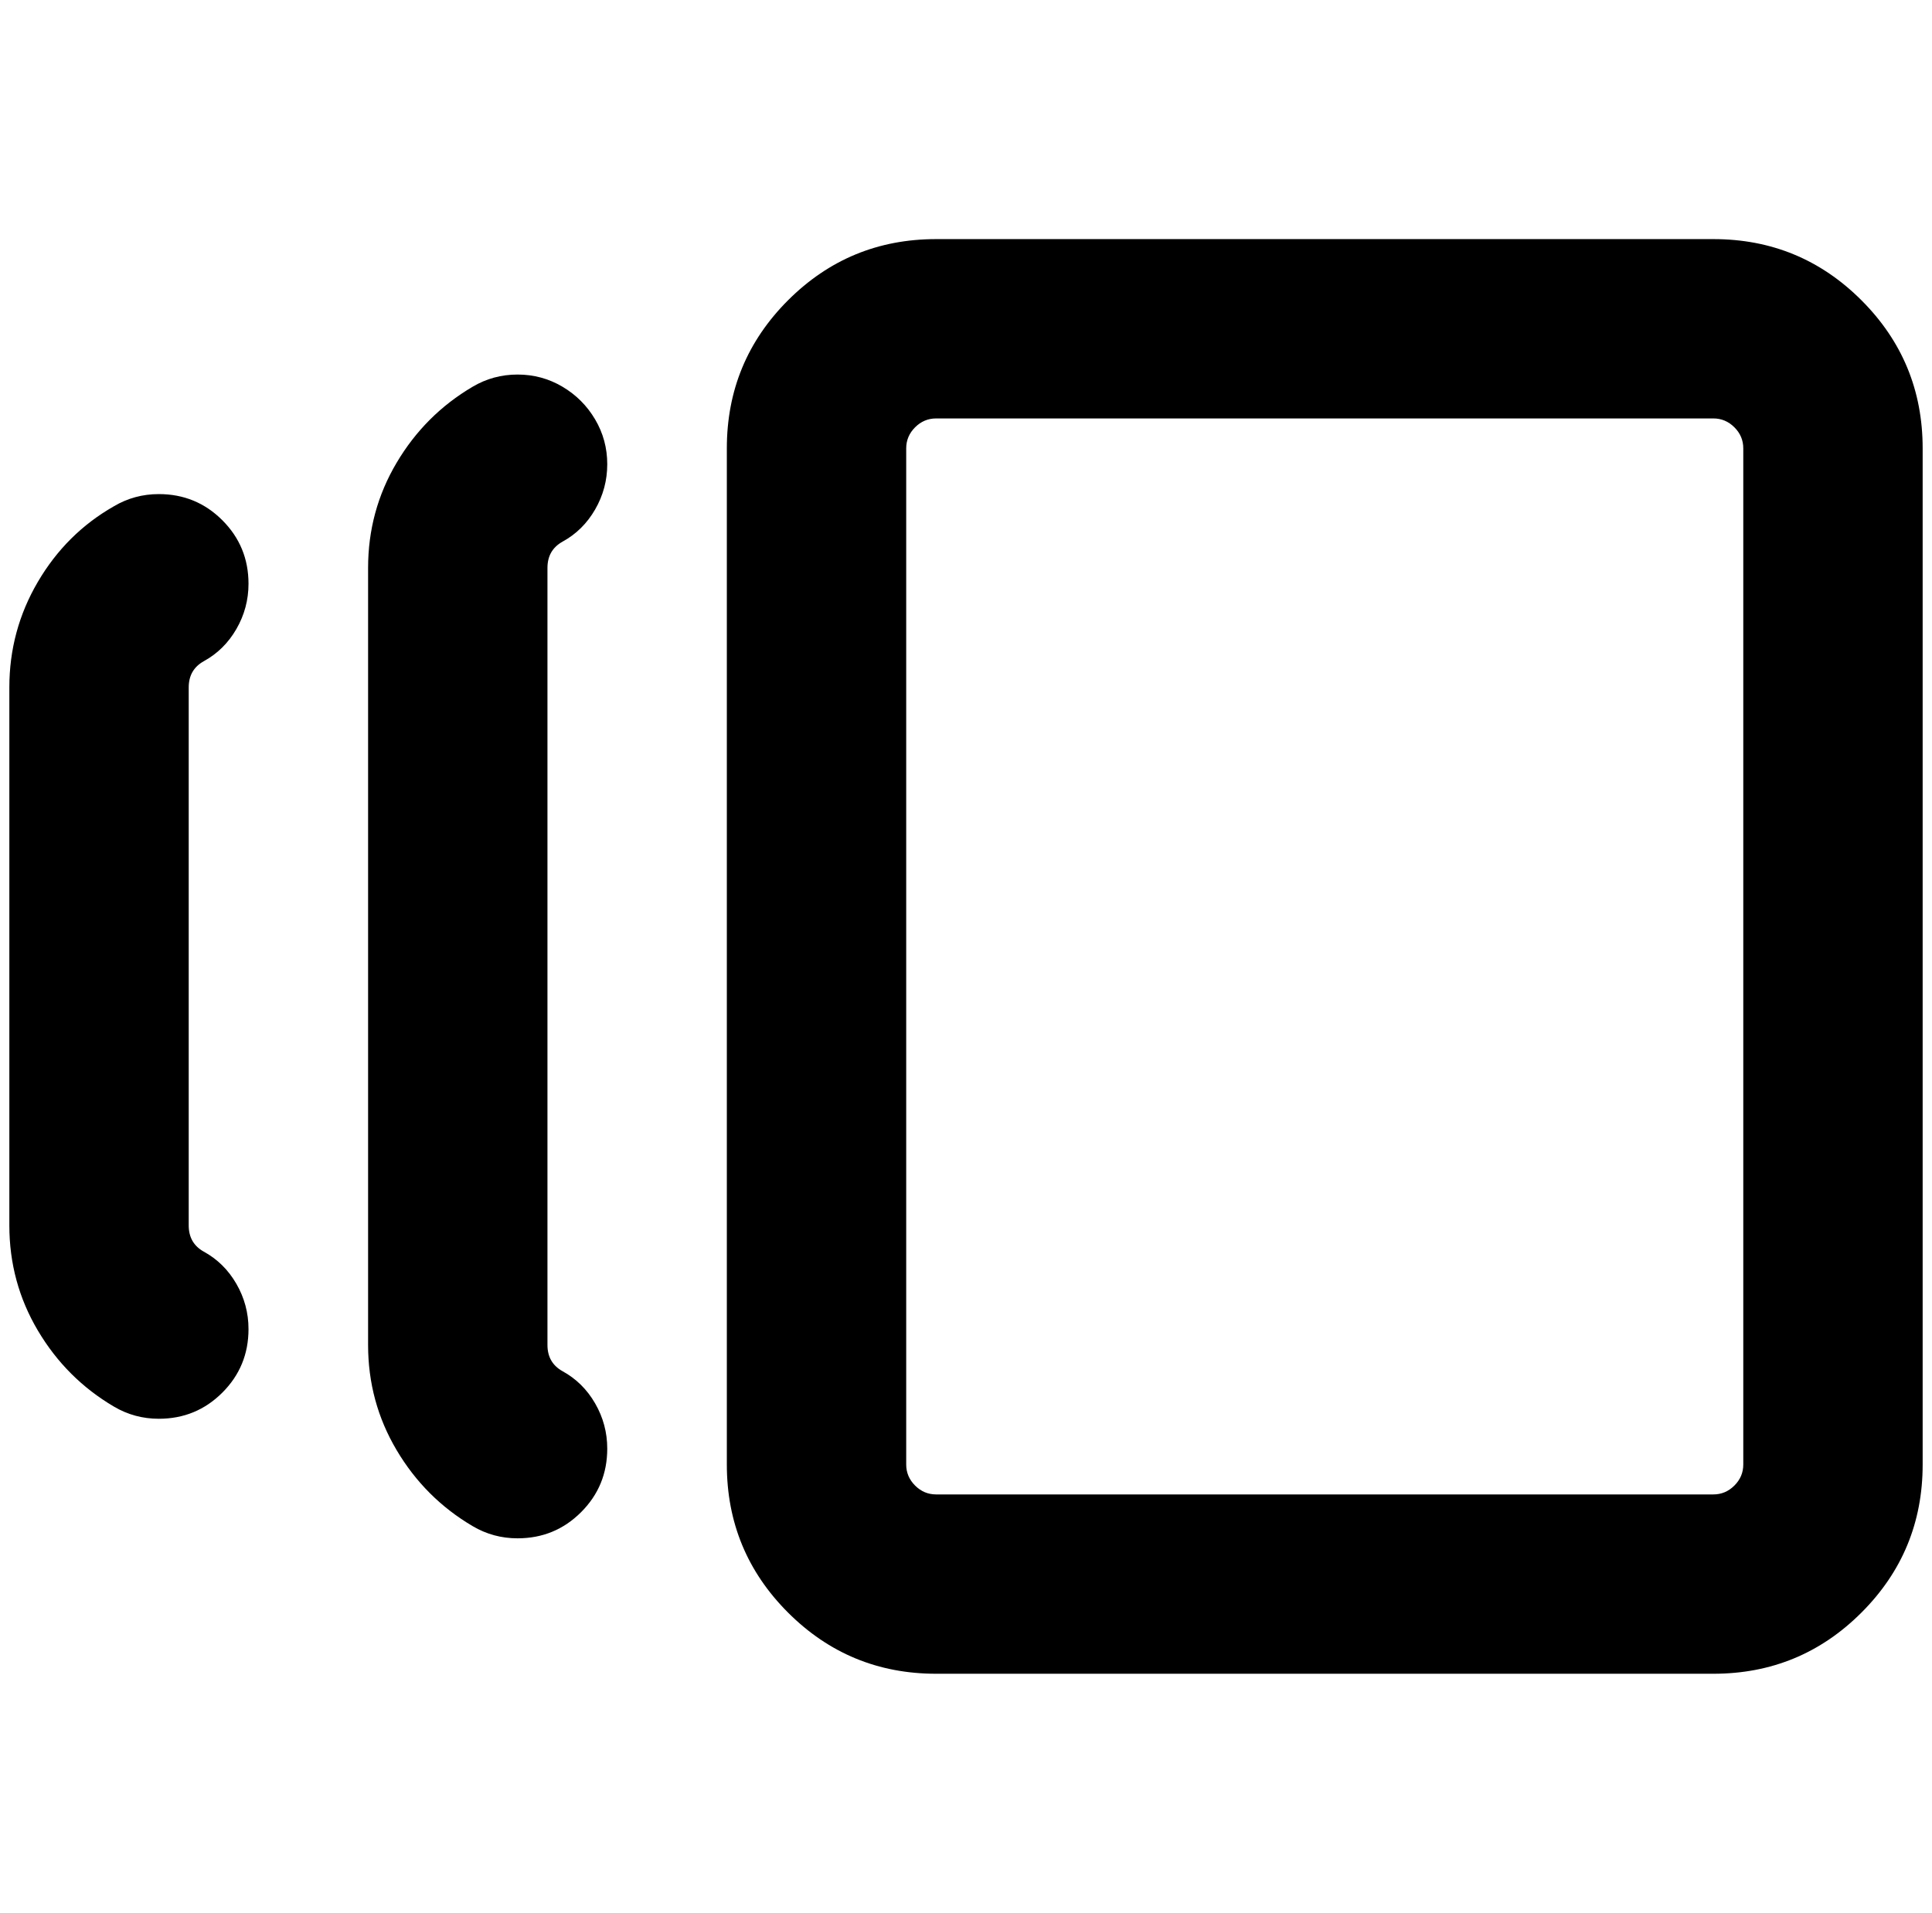 <?xml version="1.0" standalone="no"?>
<!DOCTYPE svg PUBLIC "-//W3C//DTD SVG 1.1//EN" "http://www.w3.org/Graphics/SVG/1.1/DTD/svg11.dtd" >
<svg xmlns="http://www.w3.org/2000/svg" xmlns:xlink="http://www.w3.org/1999/xlink" version="1.1" viewBox="-10 0 2068 2048">
   <path fill="currentColor"
d="M992 1792q-93 0 -158.5 -65.5t-65.5 -158.5v-1088q0 -93 65.5 -158.5t158.5 -65.5h832q93 0 158.5 65.5t65.5 158.5v1088q0 93 -65.5 158.5t-158.5 65.5h-832zM960 1568q0 13 9.5 22.5t22.5 9.5h832q13 0 22.5 -9.5t9.5 -22.5v-1088q0 -13 -9.5 -22.5t-22.5 -9.5h-832
q-13 0 -22.5 9.5t-9.5 22.5v1088zM627 449q13 22 13 48t-13 48.5t-35 34.5q-16 9 -16 28v832q0 19 16 28q22 12 35 34.5t13 48.5q0 40 -28 68t-68 28q-26 0 -48 -13q-51 -30 -81.5 -81.5t-30.5 -112.5v-832q0 -61 30.5 -112.5t81.5 -81.5q22 -13 48 -13t48 13t35 35z
M208 708q-16 9 -16 28v576q0 19 16 28q22 12 35 34.5t13 48.5q0 40 -28 68t-68 28q-26 0 -48 -13q-51 -30 -81.5 -81.5t-30.5 -112.5v-576q0 -61 30.5 -113t81.5 -81q22 -13 48 -13q40 0 68 28t28 68q0 26 -13 48.5t-35 34.5z" />
</svg>
